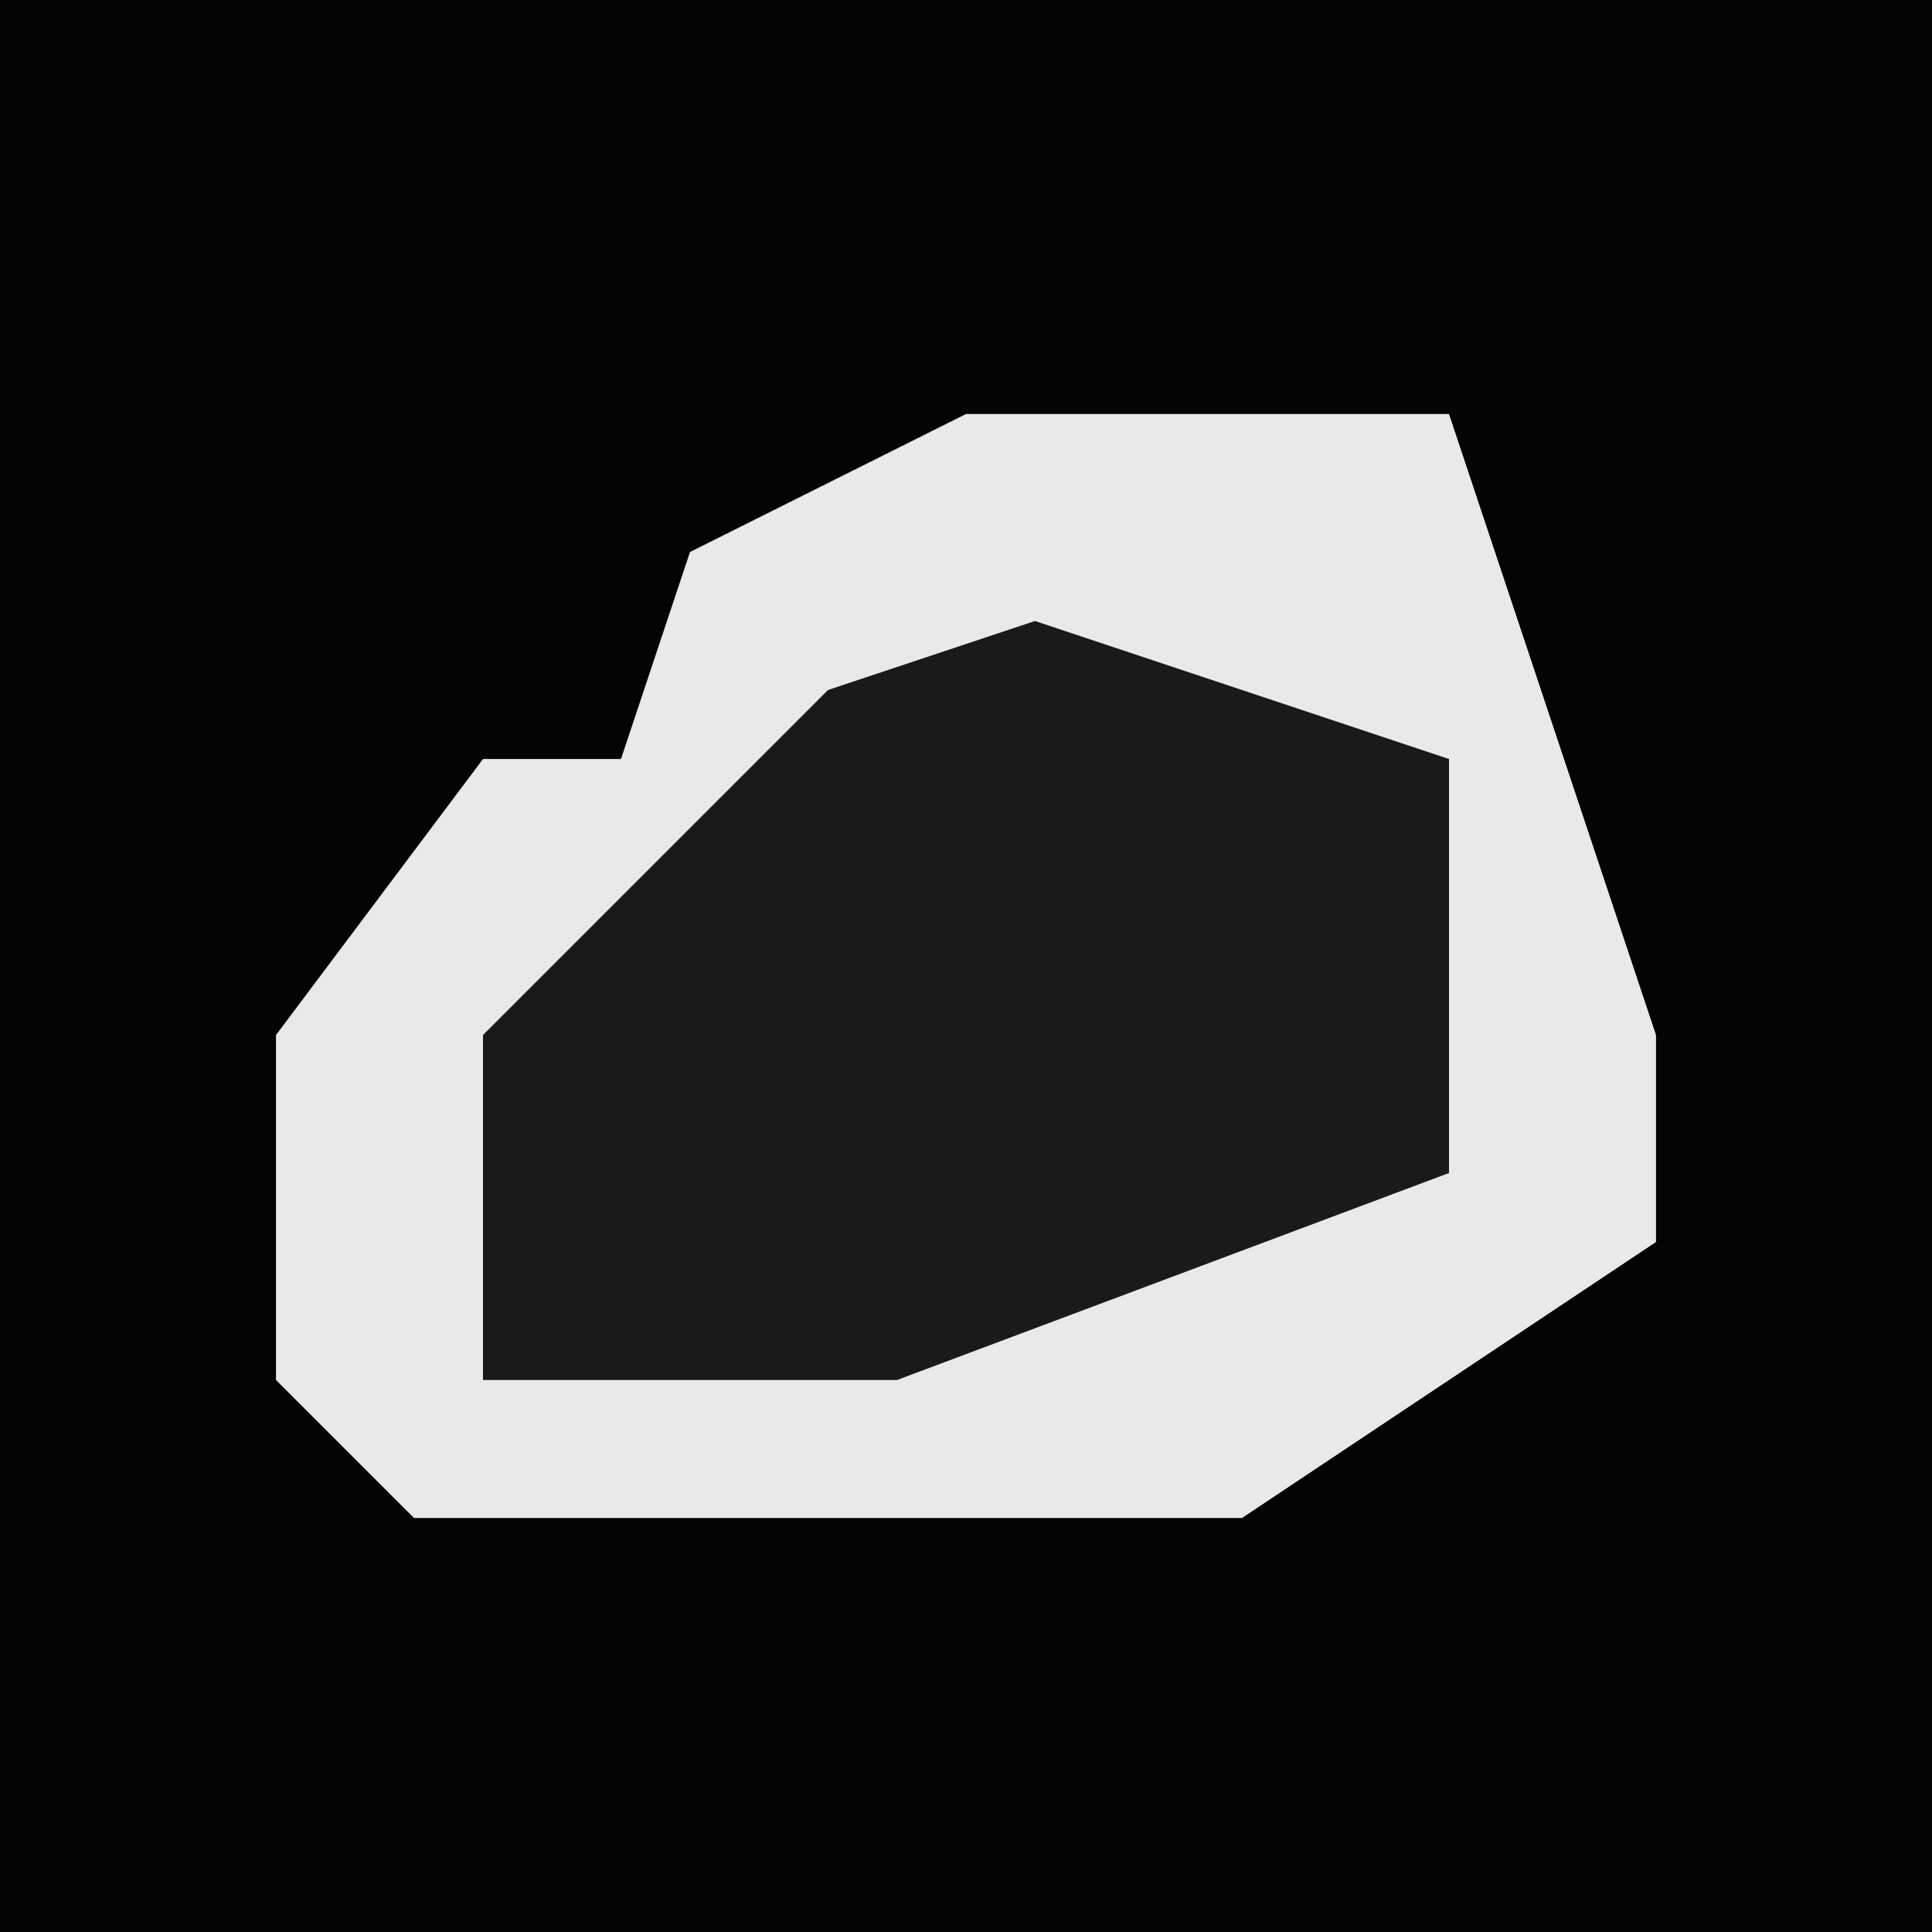 <?xml version="1.0" encoding="UTF-8"?>
<svg version="1.1" xmlns="http://www.w3.org/2000/svg" width="28" height="28">
<path d="M0,0 L28,0 L28,28 L0,28 Z " fill="#040404" transform="translate(0,0)"/>
<path d="M0,0 L7,0 L10,9 L10,12 L4,16 L-8,16 L-10,14 L-10,9 L-7,5 L-5,5 L-4,2 Z " fill="#E9E9E9" transform="translate(14,6)"/>
<path d="M0,0 L6,2 L6,8 L-2,11 L-8,11 L-8,6 L-3,1 Z " fill="#1A1A1A" transform="translate(15,9)"/>
</svg>
